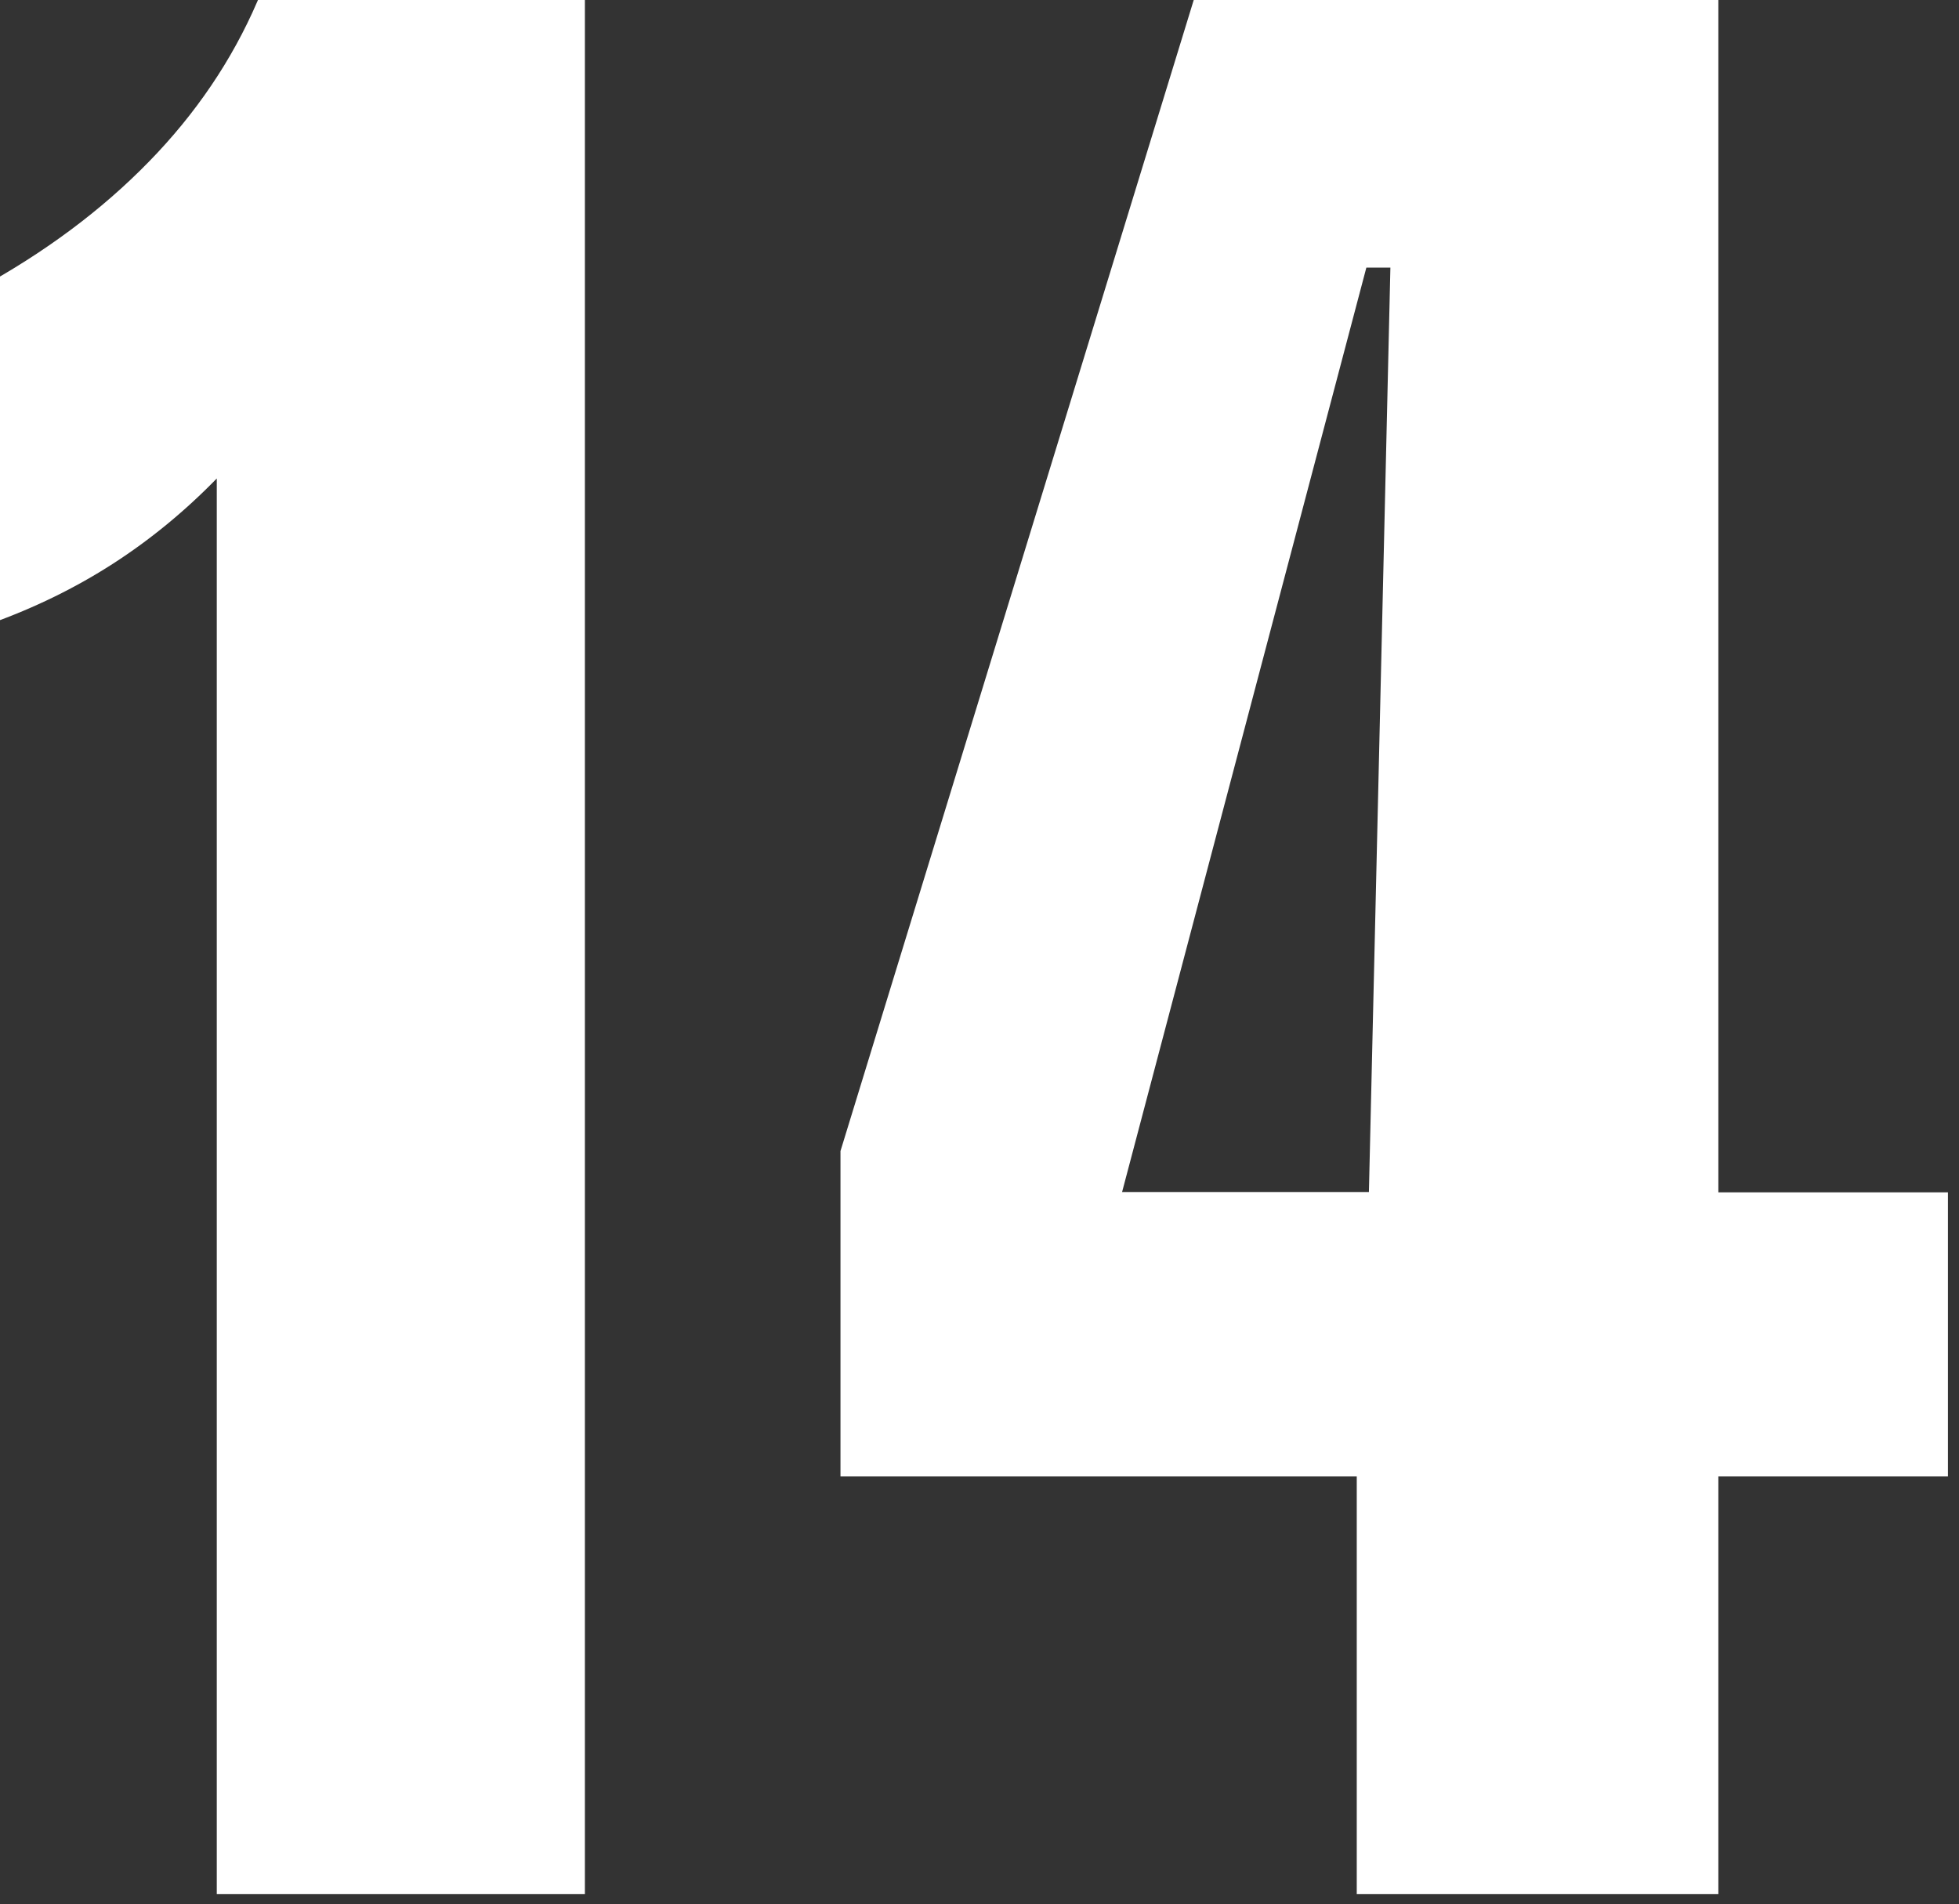 <?xml version="1.0" encoding="utf-8"?>
<!-- Generator: Adobe Illustrator 28.2.0, SVG Export Plug-In . SVG Version: 6.00 Build 0)  -->
<svg version="1.1" id="svg3105" xmlns:svg="http://www.w3.org/2000/svg"
	 xmlns="http://www.w3.org/2000/svg" xmlns:xlink="http://www.w3.org/1999/xlink" x="0px" y="0px" viewBox="0 0 204.4 198.7"
	 style="enable-background:new 0 0 204.4 198.7;" xml:space="preserve">
<rect x="0" y="0" width="204.4" height="198.7" fill="#333333" stroke="none"/>
<style type="text/css">
	.st0{fill-rule:evenodd;clip-rule:evenodd;fill:#FFFFFF;}
</style>
<g id="layer1" transform="translate(0,-652.362)">
	<g id="g3115" transform="matrix(0.295,0,0,0.295,-3138.838,-2336.269)">
		<g id="text70">
			<path id="path2892" class="st0" d="M10732.8,10127.5h114.2v673.4h-130.2v-500.7c-11.3,11.6-23.6,21.7-36.8,30.2
				c-13.2,8.5-27.7,15.6-43.4,21.2v-120.8c23.3-13.2,43-28.5,59.2-45.8C10711.9,10167.8,10724.3,10148.6,10732.8,10127.5z"/>
		</g>
		<g id="text72">
			<path id="path2889" class="st0" d="M11123.4,10225.6l-86.4,327h87.3l7.6-327H11123.4z M11063.4,10127.5h184.5v425.2h81.2v100.5
				h-81.2v147.7h-127.9v-147.7h-182.6v-115.1L11063.4,10127.5z"/>
		</g>
	</g>
</g>
</svg>
